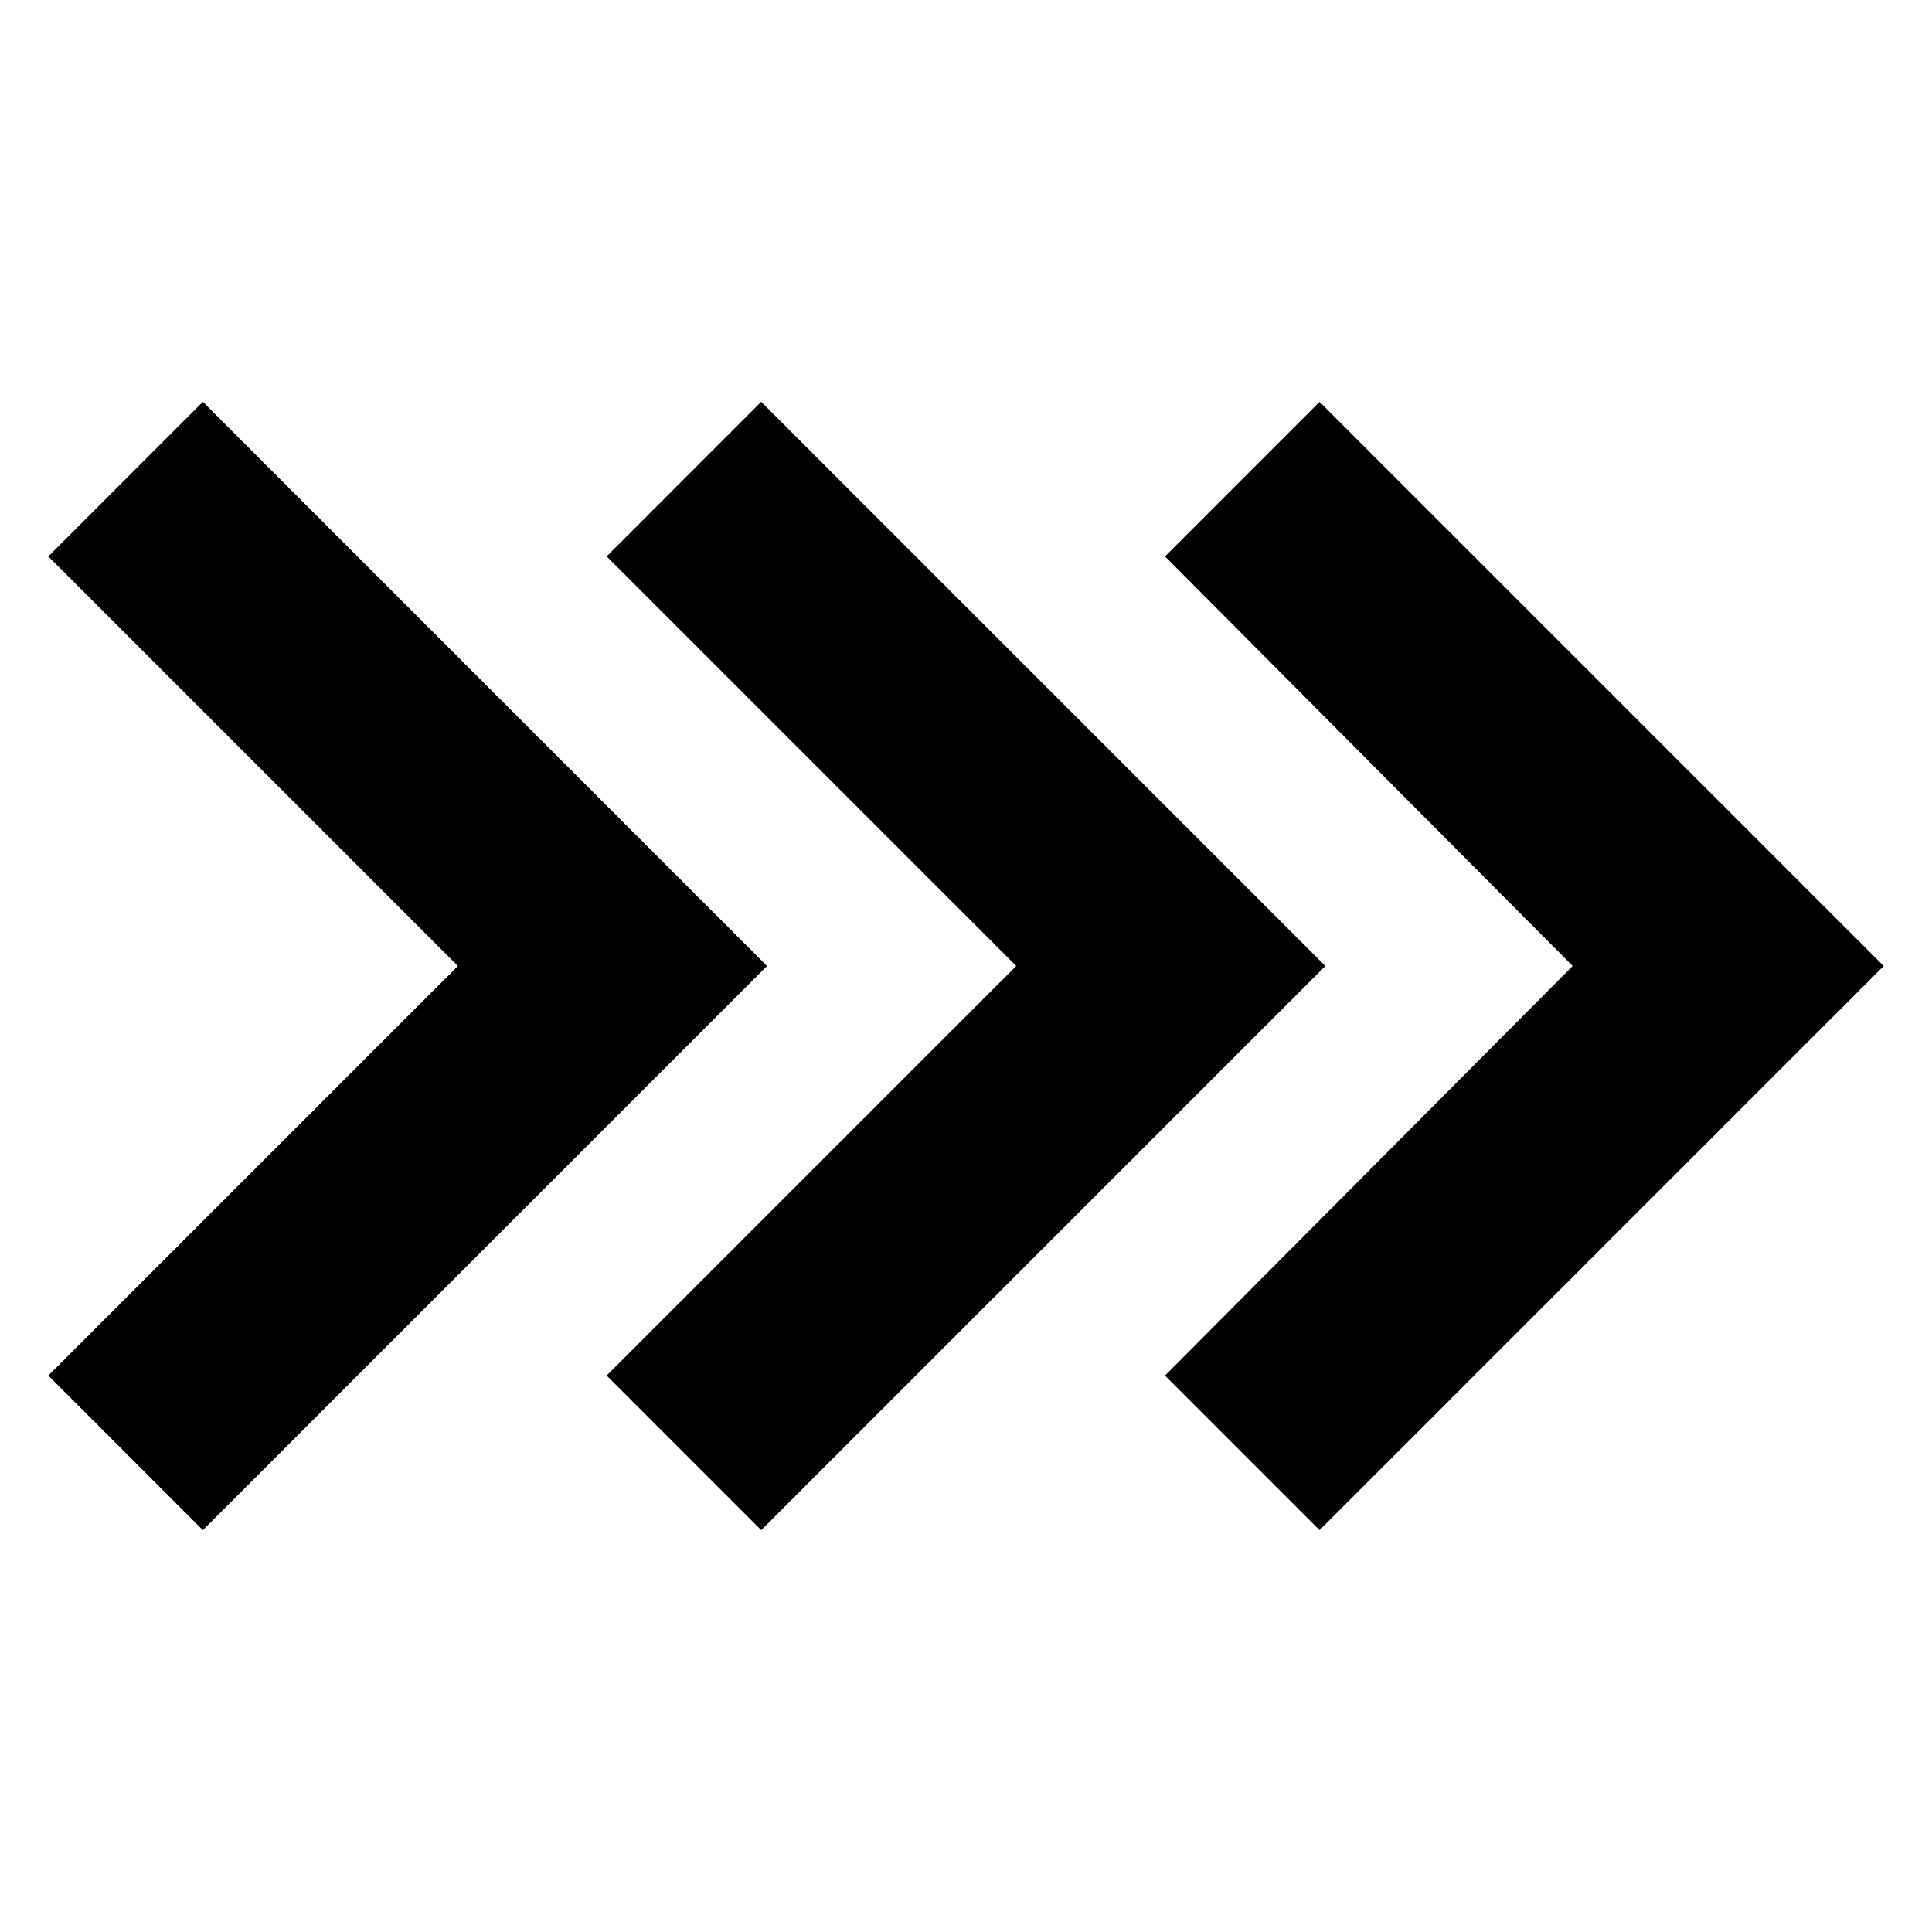 <svg width="300" height="300" viewBox="0 0 300 300" fill="none" xmlns="http://www.w3.org/2000/svg">
  <path d="M31.5 62.4L7.5 86.4L71.1 150L7.5 213.6L31.5 237.6L119.1 150L31.5 62.4Z" fill="currentColor" />
  <path d="M118.2 62.4L94.2 86.4L157.8 150L94.2 213.6L118.2 237.6L205.8 150L118.2 62.4Z" fill="currentColor" />
  <path d="M204.9 62.4L180.9 86.4L244.2 150L180.9 213.6L204.9 237.6L292.5 150L204.9 62.4Z" fill="currentColor" />
</svg>
  